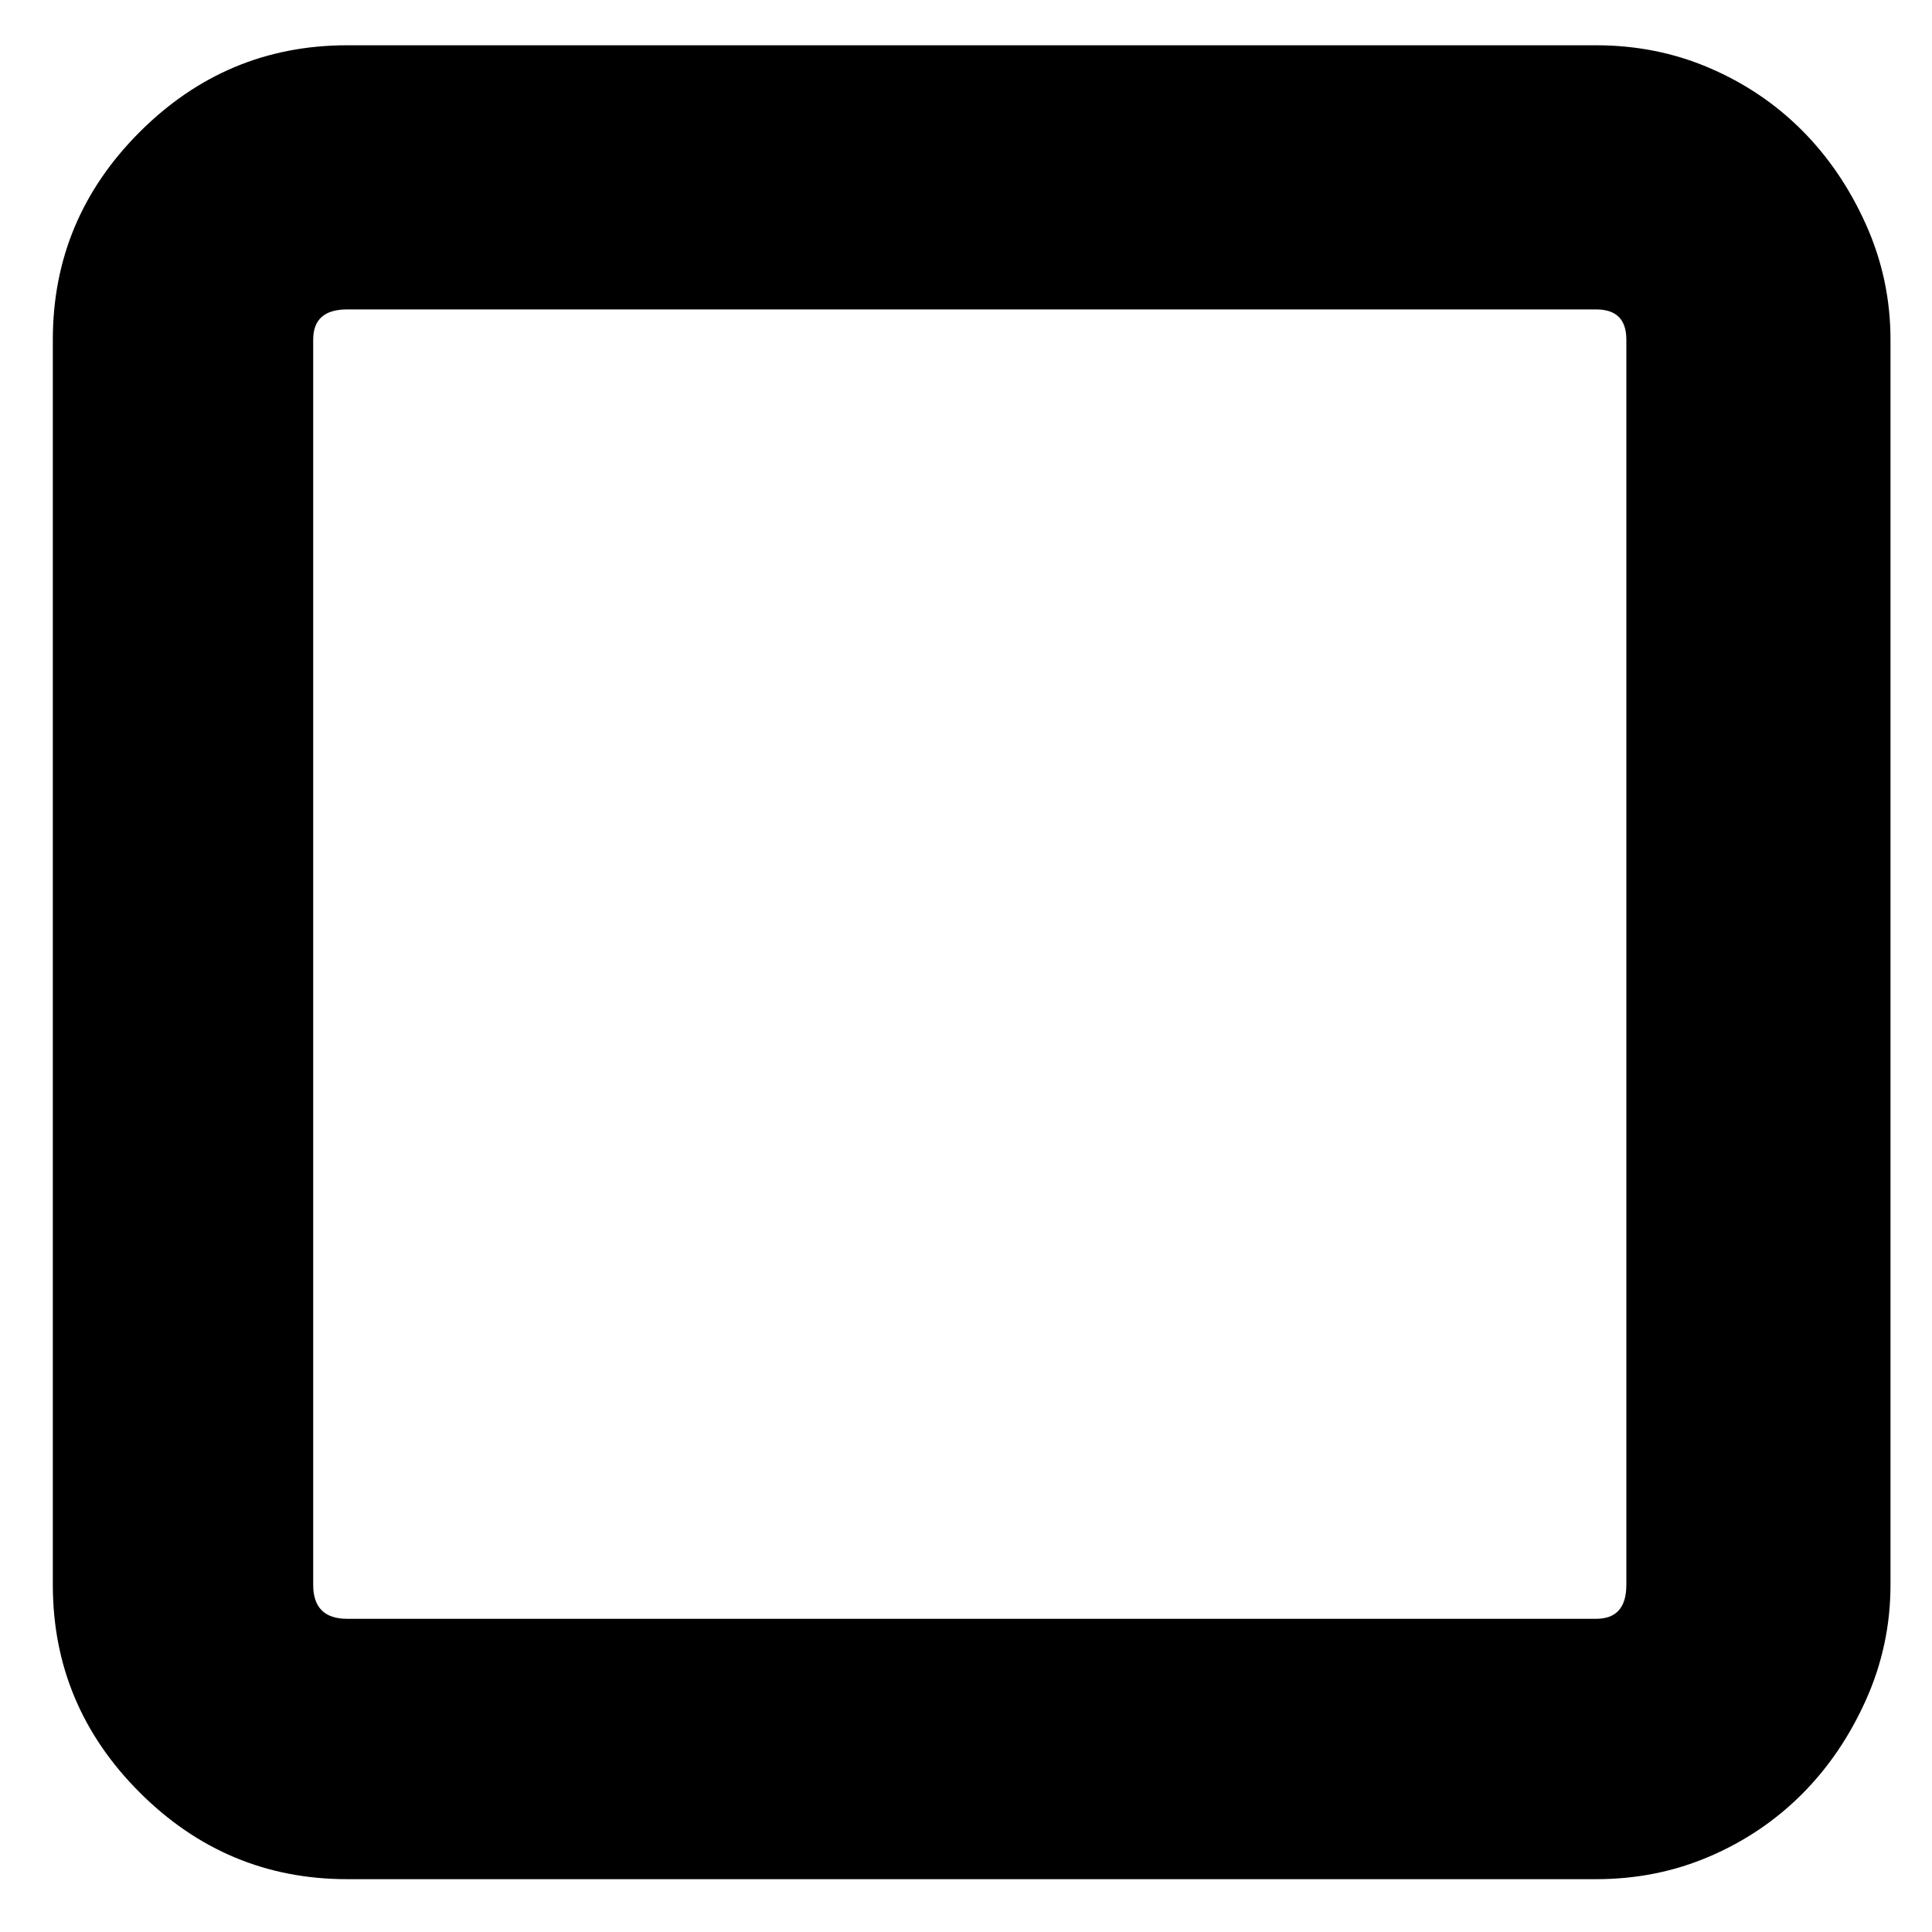 <svg xmlns="http://www.w3.org/2000/svg" viewBox="0 0 512 512"><path d="M14 420V90q0-32 23-55t55-23h331q16 0 30 6t24.5 16.5 17 25T501 90v330q0 16-6.5 30.5t-17 25T453 492t-30 6H92q-32 0-55-23t-23-55zm69 0q0 9 9 9h331q8 0 8-9V90q0-8-8-8H92q-9 0-9 8v330z"/></svg>
